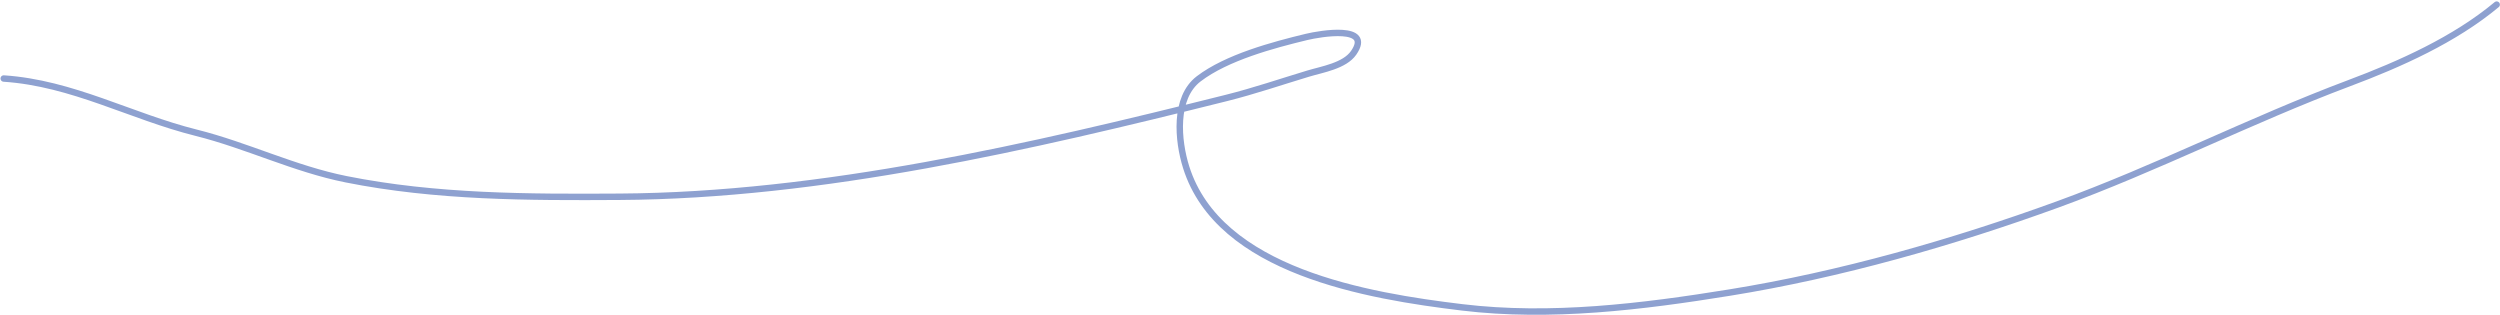 <svg width="1166" height="147" viewBox="0 0 1166 147" fill="none" xmlns="http://www.w3.org/2000/svg">
<path d="M1.734 36.624C33.899 38.768 60.917 54.26 91.478 61.9C115.154 67.819 137.259 78.767 161.435 83.602C203.352 91.985 246.389 92.035 288.966 91.772C383.387 91.189 480.744 68.498 571.985 45.687C584.964 42.443 597.382 38.178 610.155 34.326C616.712 32.348 627.126 30.719 631.346 24.624C640.433 11.498 615.734 15.688 609.389 17.22C593.663 21.015 572.145 26.805 559.091 36.751C547.472 45.604 549.329 65.629 553.219 77.985C568.522 126.595 638.067 138.056 681.899 143.346C723.207 148.331 765.94 143.054 806.749 136.452C858.294 128.114 910.655 113.175 959.684 95.347C1005.86 78.555 1049.56 56.074 1095.64 38.794C1119.41 29.88 1144.81 18.521 1164.45 2.156" stroke="#8EA1D0" stroke-width="3" stroke-linecap="round"/>
</svg>
